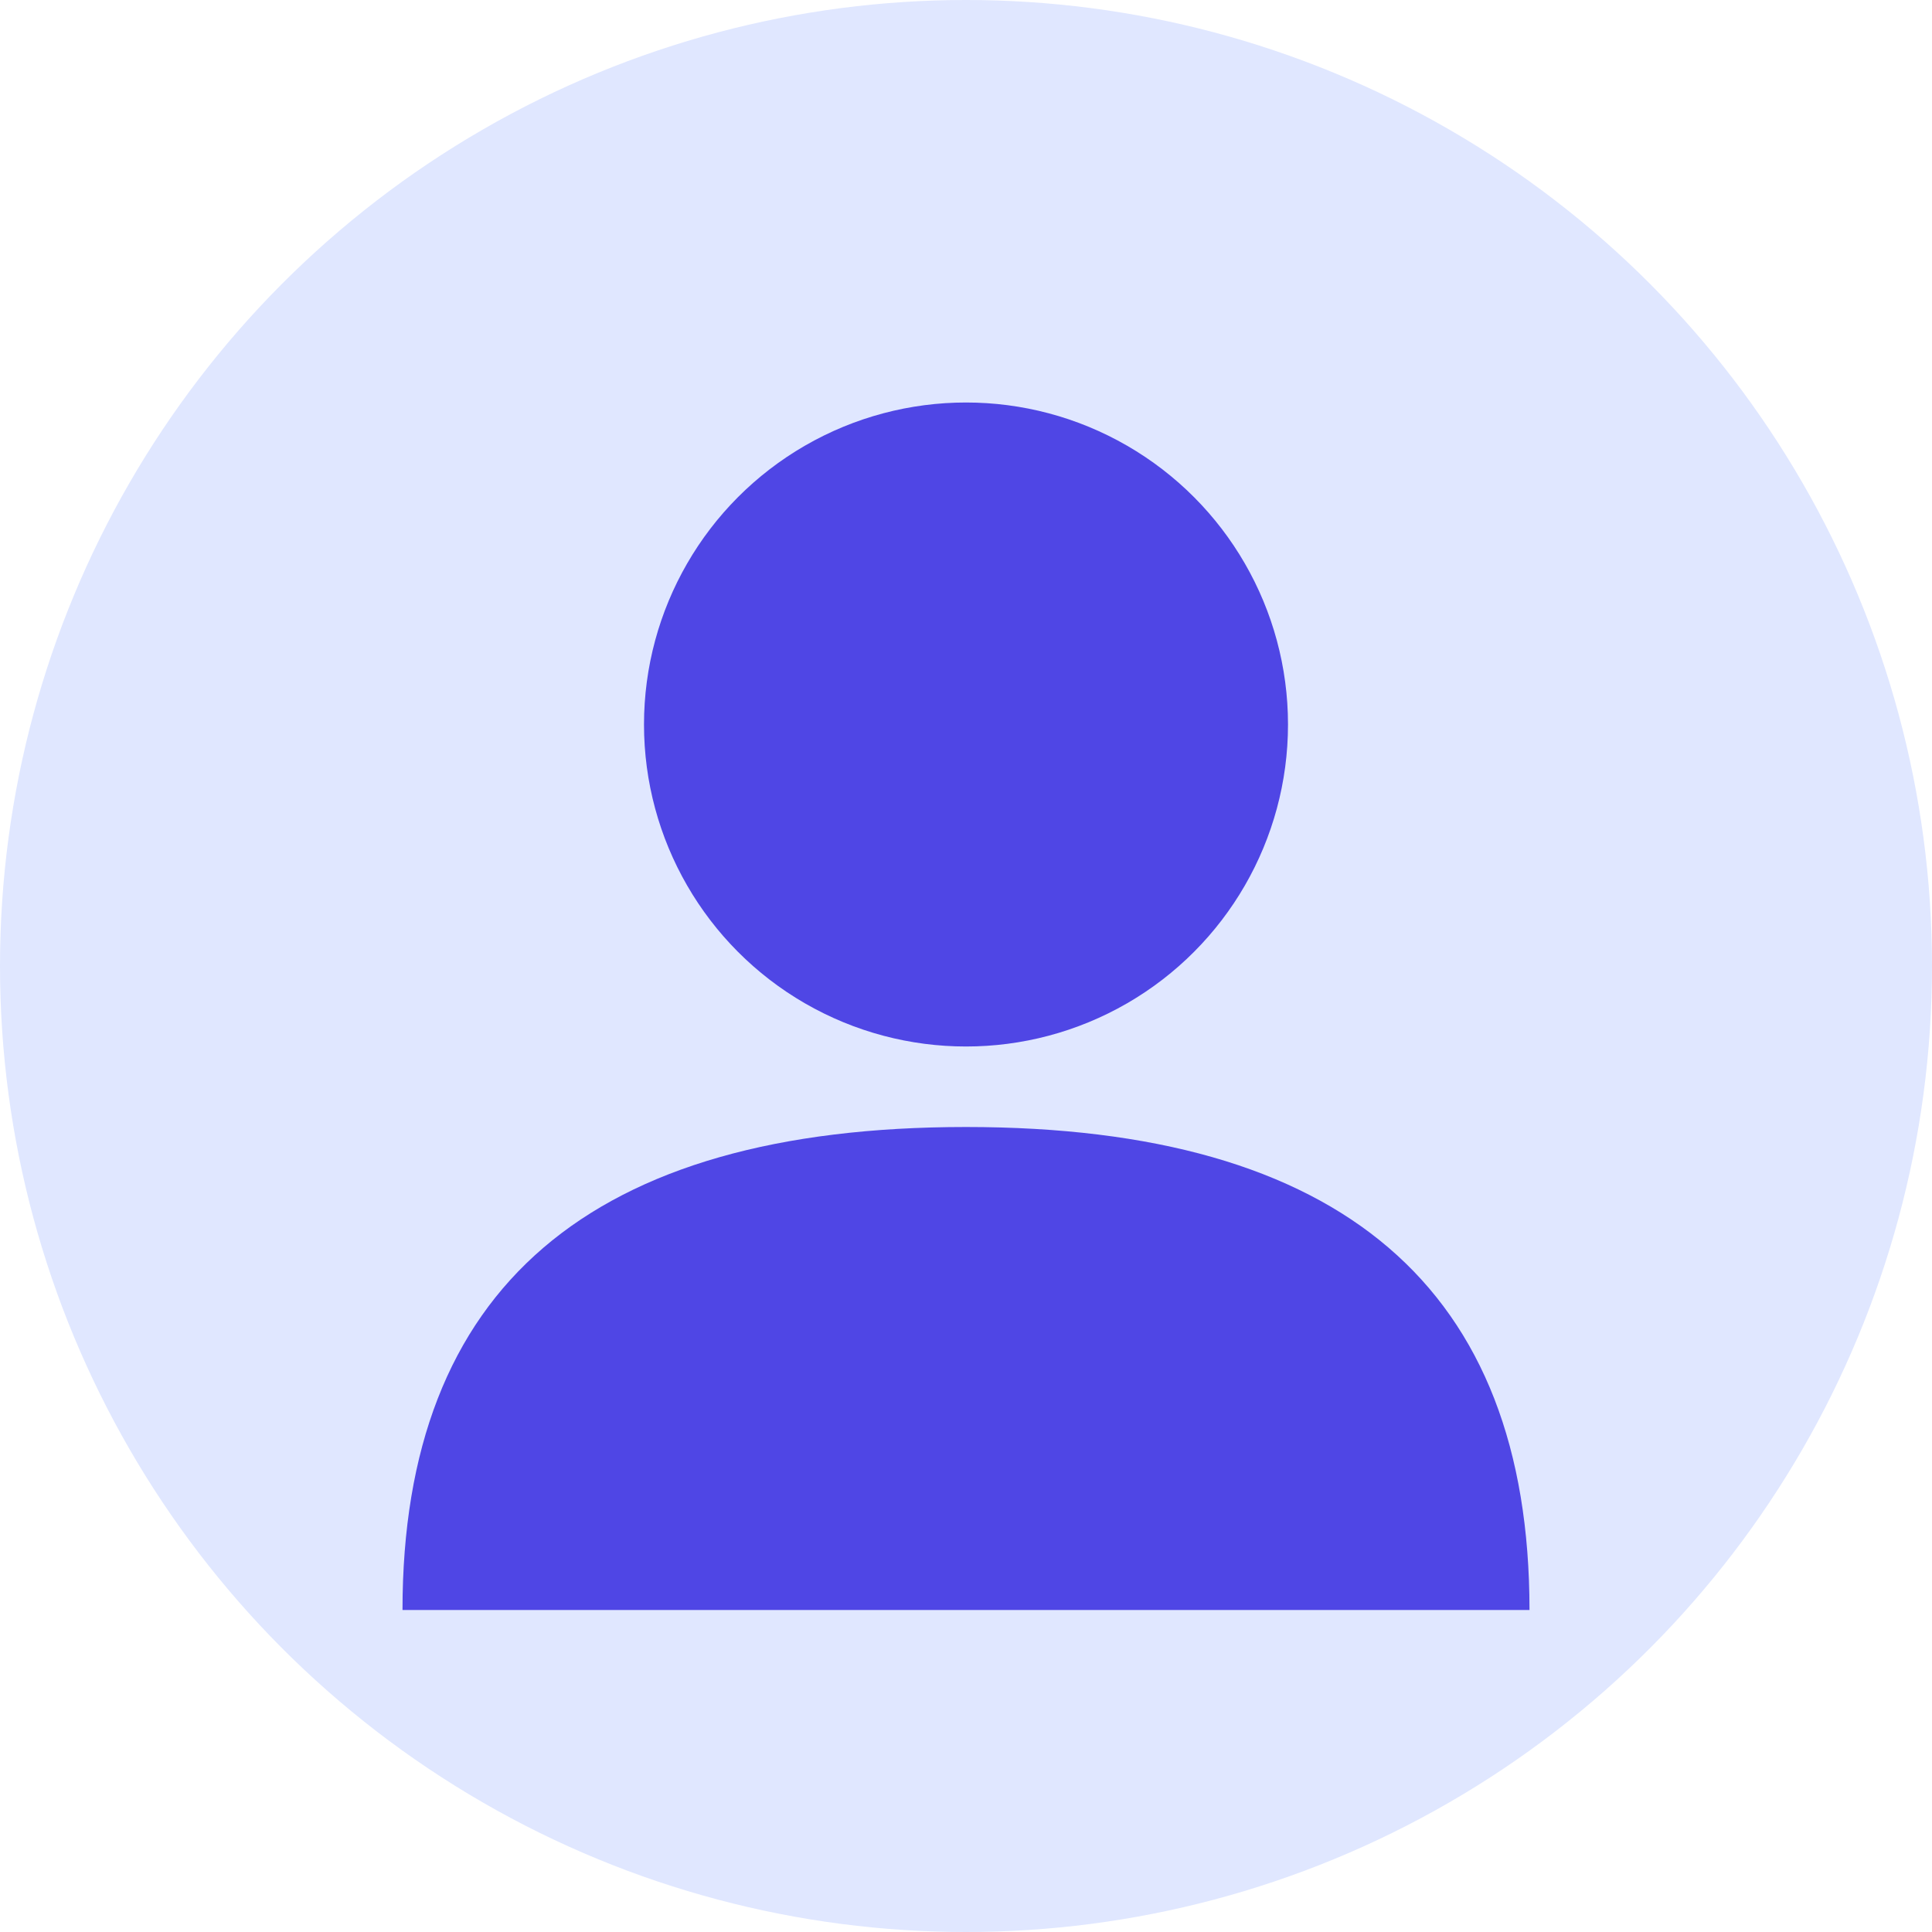 <svg width="48" height="48" viewBox="0 0 48 48" xmlns="http://www.w3.org/2000/svg">
  <!-- Avatar 1 - Santa Barbara Corporate Services -->
  <circle cx="24" cy="24" r="24" fill="#E0E7FF"/>
  <circle cx="24" cy="18" r="8" fill="#4F46E5"/>
  <path d="M10 40 Q10 28 24 28 Q38 28 38 40" fill="#4F46E5"/>
</svg>
